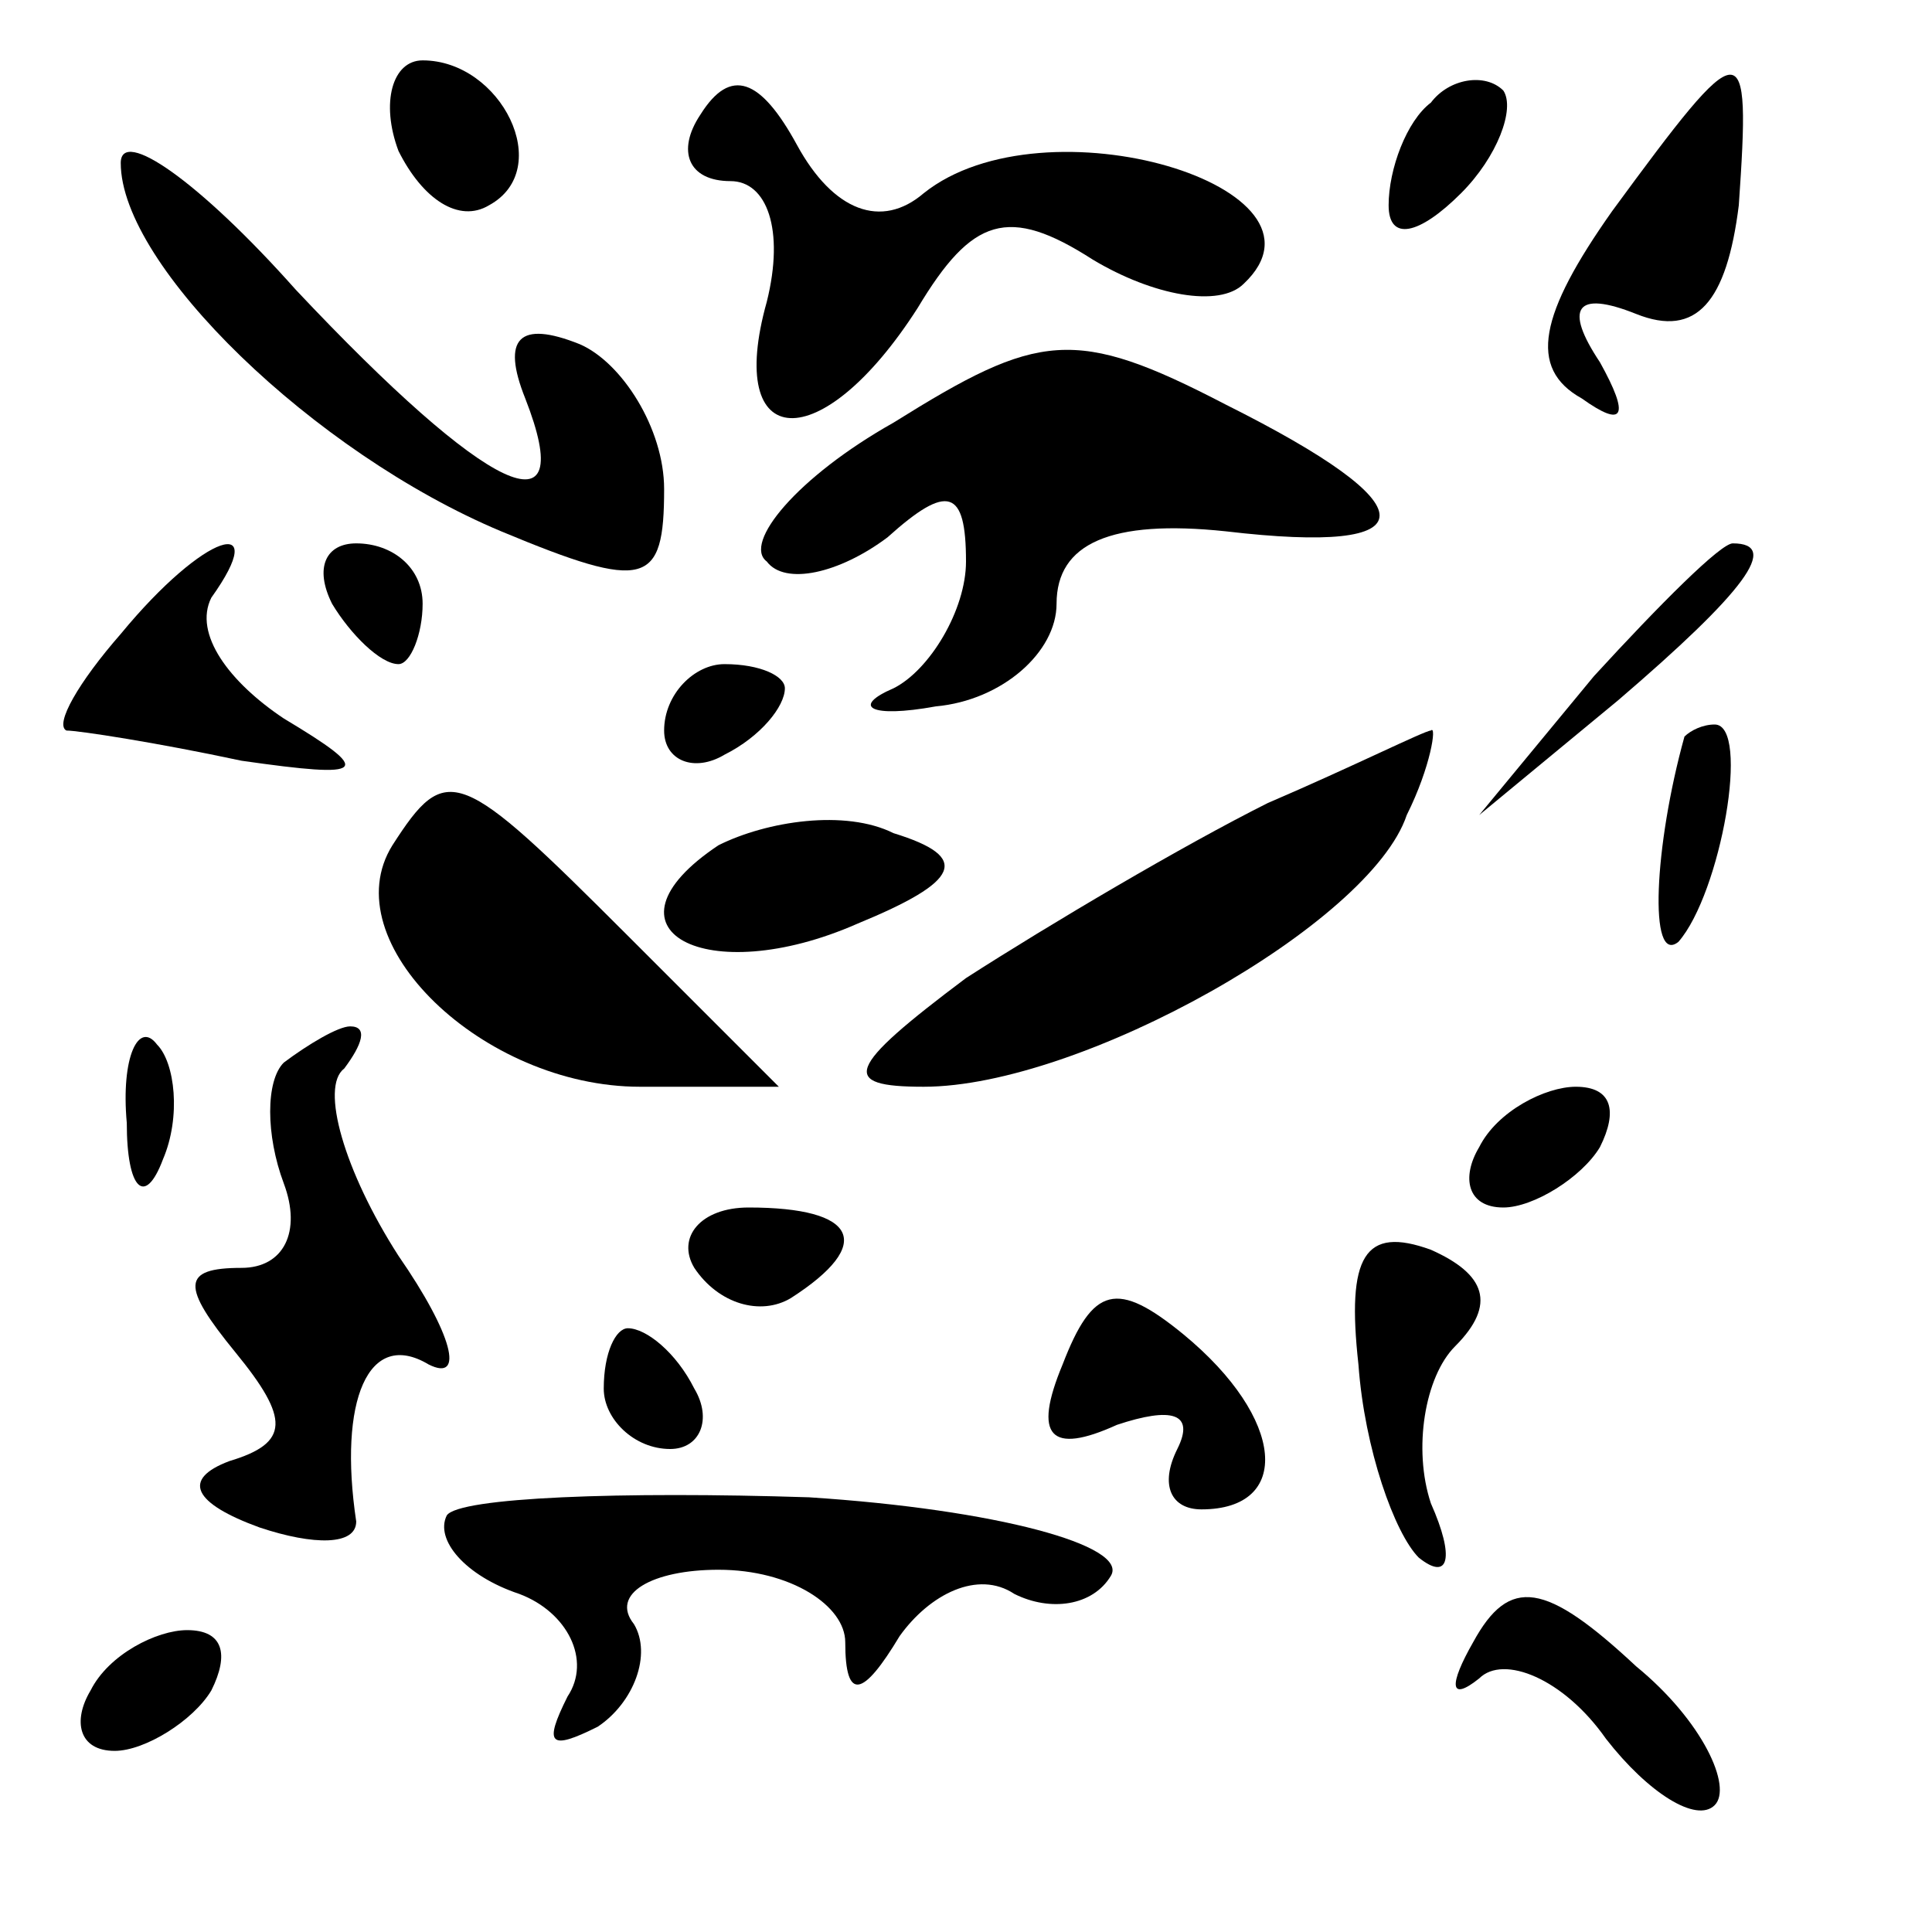 <?xml version="1.0" standalone="no"?>
<!DOCTYPE svg PUBLIC "-//W3C//DTD SVG 20010904//EN"
 "http://www.w3.org/TR/2001/REC-SVG-20010904/DTD/svg10.dtd">
<svg version="1.0" xmlns="http://www.w3.org/2000/svg"
 width="32pt" height="32pt" viewBox="0 0 32 32"
 preserveAspectRatio="xMidYMid meet">
<g transform="translate(0,32) scale(0.1,-0.1)"
fill="#000000" stroke="none">
<path fill="#000000" stroke="none" d="M66 295 c4 -8 10 -12 15 -9 11 6 2 24
-11 24 -5 0 -7 -7 -4 -15z"/>
<path fill="#000000" stroke="none" d="M116 301 c-4 -6 -2 -11 5 -11 6 0 9 -8
6 -20 -7 -25 9 -26 25 -1 9 15 15 17 29 8 10 -6 21 -8 25 -4 17 16 -33 31 -53
15 -7 -6 -15 -3 -21 8 -6 11 -11 13 -16 5z"/>
<path fill="#000000" stroke="none" d="M237 303 c-4 -3 -7 -11 -7 -17 0 -6 5
-5 12 2 6 6 9 14 7 17 -3 3 -9 2 -12 -2z"/>
<path fill="#000000" stroke="none" d="M267 285 c-12 -17 -14 -26 -5 -31 7 -5
8 -3 3 6 -6 9 -4 12 6 8 10 -4 15 2 17 18 2 29 1 29 -21 -1z"/>
<path fill="#000000" stroke="none" d="M20 293 c0 -17 32 -48 63 -61 24 -10
27 -9 27 7 0 10 -7 21 -14 24 -10 4 -13 1 -9 -9 9 -23 -6 -16 -38 18 -16 18
-29 27 -29 21z"/>
<path fill="#000000" stroke="none" d="M148 250 c-16 -9 -25 -20 -21 -23 3 -4
12 -2 20 4 10 9 13 8 13 -4 0 -8 -6 -18 -12 -21 -7 -3 -4 -5 7 -3 11 1 20 9
20 17 0 10 9 14 28 12 34 -4 34 4 0 21 -25 13 -31 12 -55 -3z"/>
<path fill="#000000" stroke="none" d="M20 215 c-7 -8 -11 -15 -9 -16 2 0 15
-2 29 -5 21 -3 22 -2 7 7 -9 6 -15 14 -12 20 10 14 -1 11 -15 -6z"/>
<path fill="#000000" stroke="none" d="M55 220 c3 -5 8 -10 11 -10 2 0 4 5 4
10 0 6 -5 10 -11 10 -5 0 -7 -4 -4 -10z"/>
<path fill="#000000" stroke="none" d="M264 208 l-19 -23 23 19 c21 18 27 26
19 26 -2 0 -12 -10 -23 -22z"/>
<path fill="#000000" stroke="none" d="M110 199 c0 -5 5 -7 10 -4 6 3 10 8 10
11 0 2 -4 4 -10 4 -5 0 -10 -5 -10 -11z"/>
<path fill="#000000" stroke="none" d="M210 187 c-14 -7 -36 -20 -50 -29 -20
-15 -21 -18 -7 -18 26 0 74 27 80 45 4 8 5 15 4 14 -1 0 -13 -6 -27 -12z"/>
<path fill="#000000" stroke="none" d="M279 198 c-5 -18 -6 -38 -1 -34 7 8 12
36 6 36 -2 0 -4 -1 -5 -2z"/>
<path fill="#000000" stroke="none" d="M65 180 c-10 -16 15 -40 41 -40 l23 0
-25 25 c-28 28 -30 29 -39 15z"/>
<path fill="#000000" stroke="none" d="M119 180 c-21 -14 -2 -24 23 -13 17 7
19 11 6 15 -8 4 -21 2 -29 -2z"/>
<path fill="#000000" stroke="none" d="M21 134 c0 -11 3 -14 6 -6 3 7 2 16 -1
19 -3 4 -6 -2 -5 -13z"/>
<path fill="#000000" stroke="none" d="M47 144 c-3 -3 -3 -12 0 -20 3 -8 0
-14 -7 -14 -10 0 -10 -3 -1 -14 9 -11 9 -15 -1 -18 -8 -3 -6 -7 5 -11 9 -3 16
-3 16 1 -3 20 2 32 12 26 6 -3 4 5 -5 18 -9 14 -13 28 -9 31 3 4 4 7 1 7 -2 0
-7 -3 -11 -6z"/>
<path fill="#000000" stroke="none" d="M245 130 c-3 -5 -2 -10 4 -10 5 0 13 5
16 10 3 6 2 10 -4 10 -5 0 -13 -4 -16 -10z"/>
<path fill="#000000" stroke="none" d="M115 110 c4 -6 11 -8 16 -5 14 9 11 15
-7 15 -8 0 -12 -5 -9 -10z"/>
<path fill="#000000" stroke="none" d="M225 94 c1 -14 6 -28 10 -32 5 -4 6 0
2 9 -3 9 -1 21 4 26 7 7 5 12 -4 16 -11 4 -14 -1 -12 -19z"/>
<path fill="#000000" stroke="none" d="M176 94 c-5 -12 -2 -15 9 -10 9 3 13 2
10 -4 -3 -6 -1 -10 4 -10 15 0 14 15 -3 29 -11 9 -15 8 -20 -5z"/>
<path fill="#000000" stroke="none" d="M100 90 c0 -5 5 -10 11 -10 5 0 7 5 4
10 -3 6 -8 10 -11 10 -2 0 -4 -4 -4 -10z"/>
<path fill="#000000" stroke="none" d="M74 69 c-2 -4 3 -10 12 -13 8 -3 12
-11 8 -17 -4 -8 -3 -9 5 -5 6 4 9 12 6 17 -4 5 3 9 14 9 12 0 21 -6 21 -12 0
-10 3 -9 9 1 5 7 13 11 19 7 6 -3 13 -2 16 3 3 5 -19 11 -50 13 -31 1 -58 0
-60 -3z"/>
<path fill="#000000" stroke="none" d="M244 48 c-4 -7 -4 -10 1 -6 4 4 14 0
21 -10 7 -9 15 -14 18 -11 3 3 -2 14 -13 23 -15 14 -21 15 -27 4z"/>
<path fill="#000000" stroke="none" d="M15 40 c-3 -5 -2 -10 4 -10 5 0 13 5
16 10 3 6 2 10 -4 10 -5 0 -13 -4 -16 -10z"/>
</g>
</svg>
